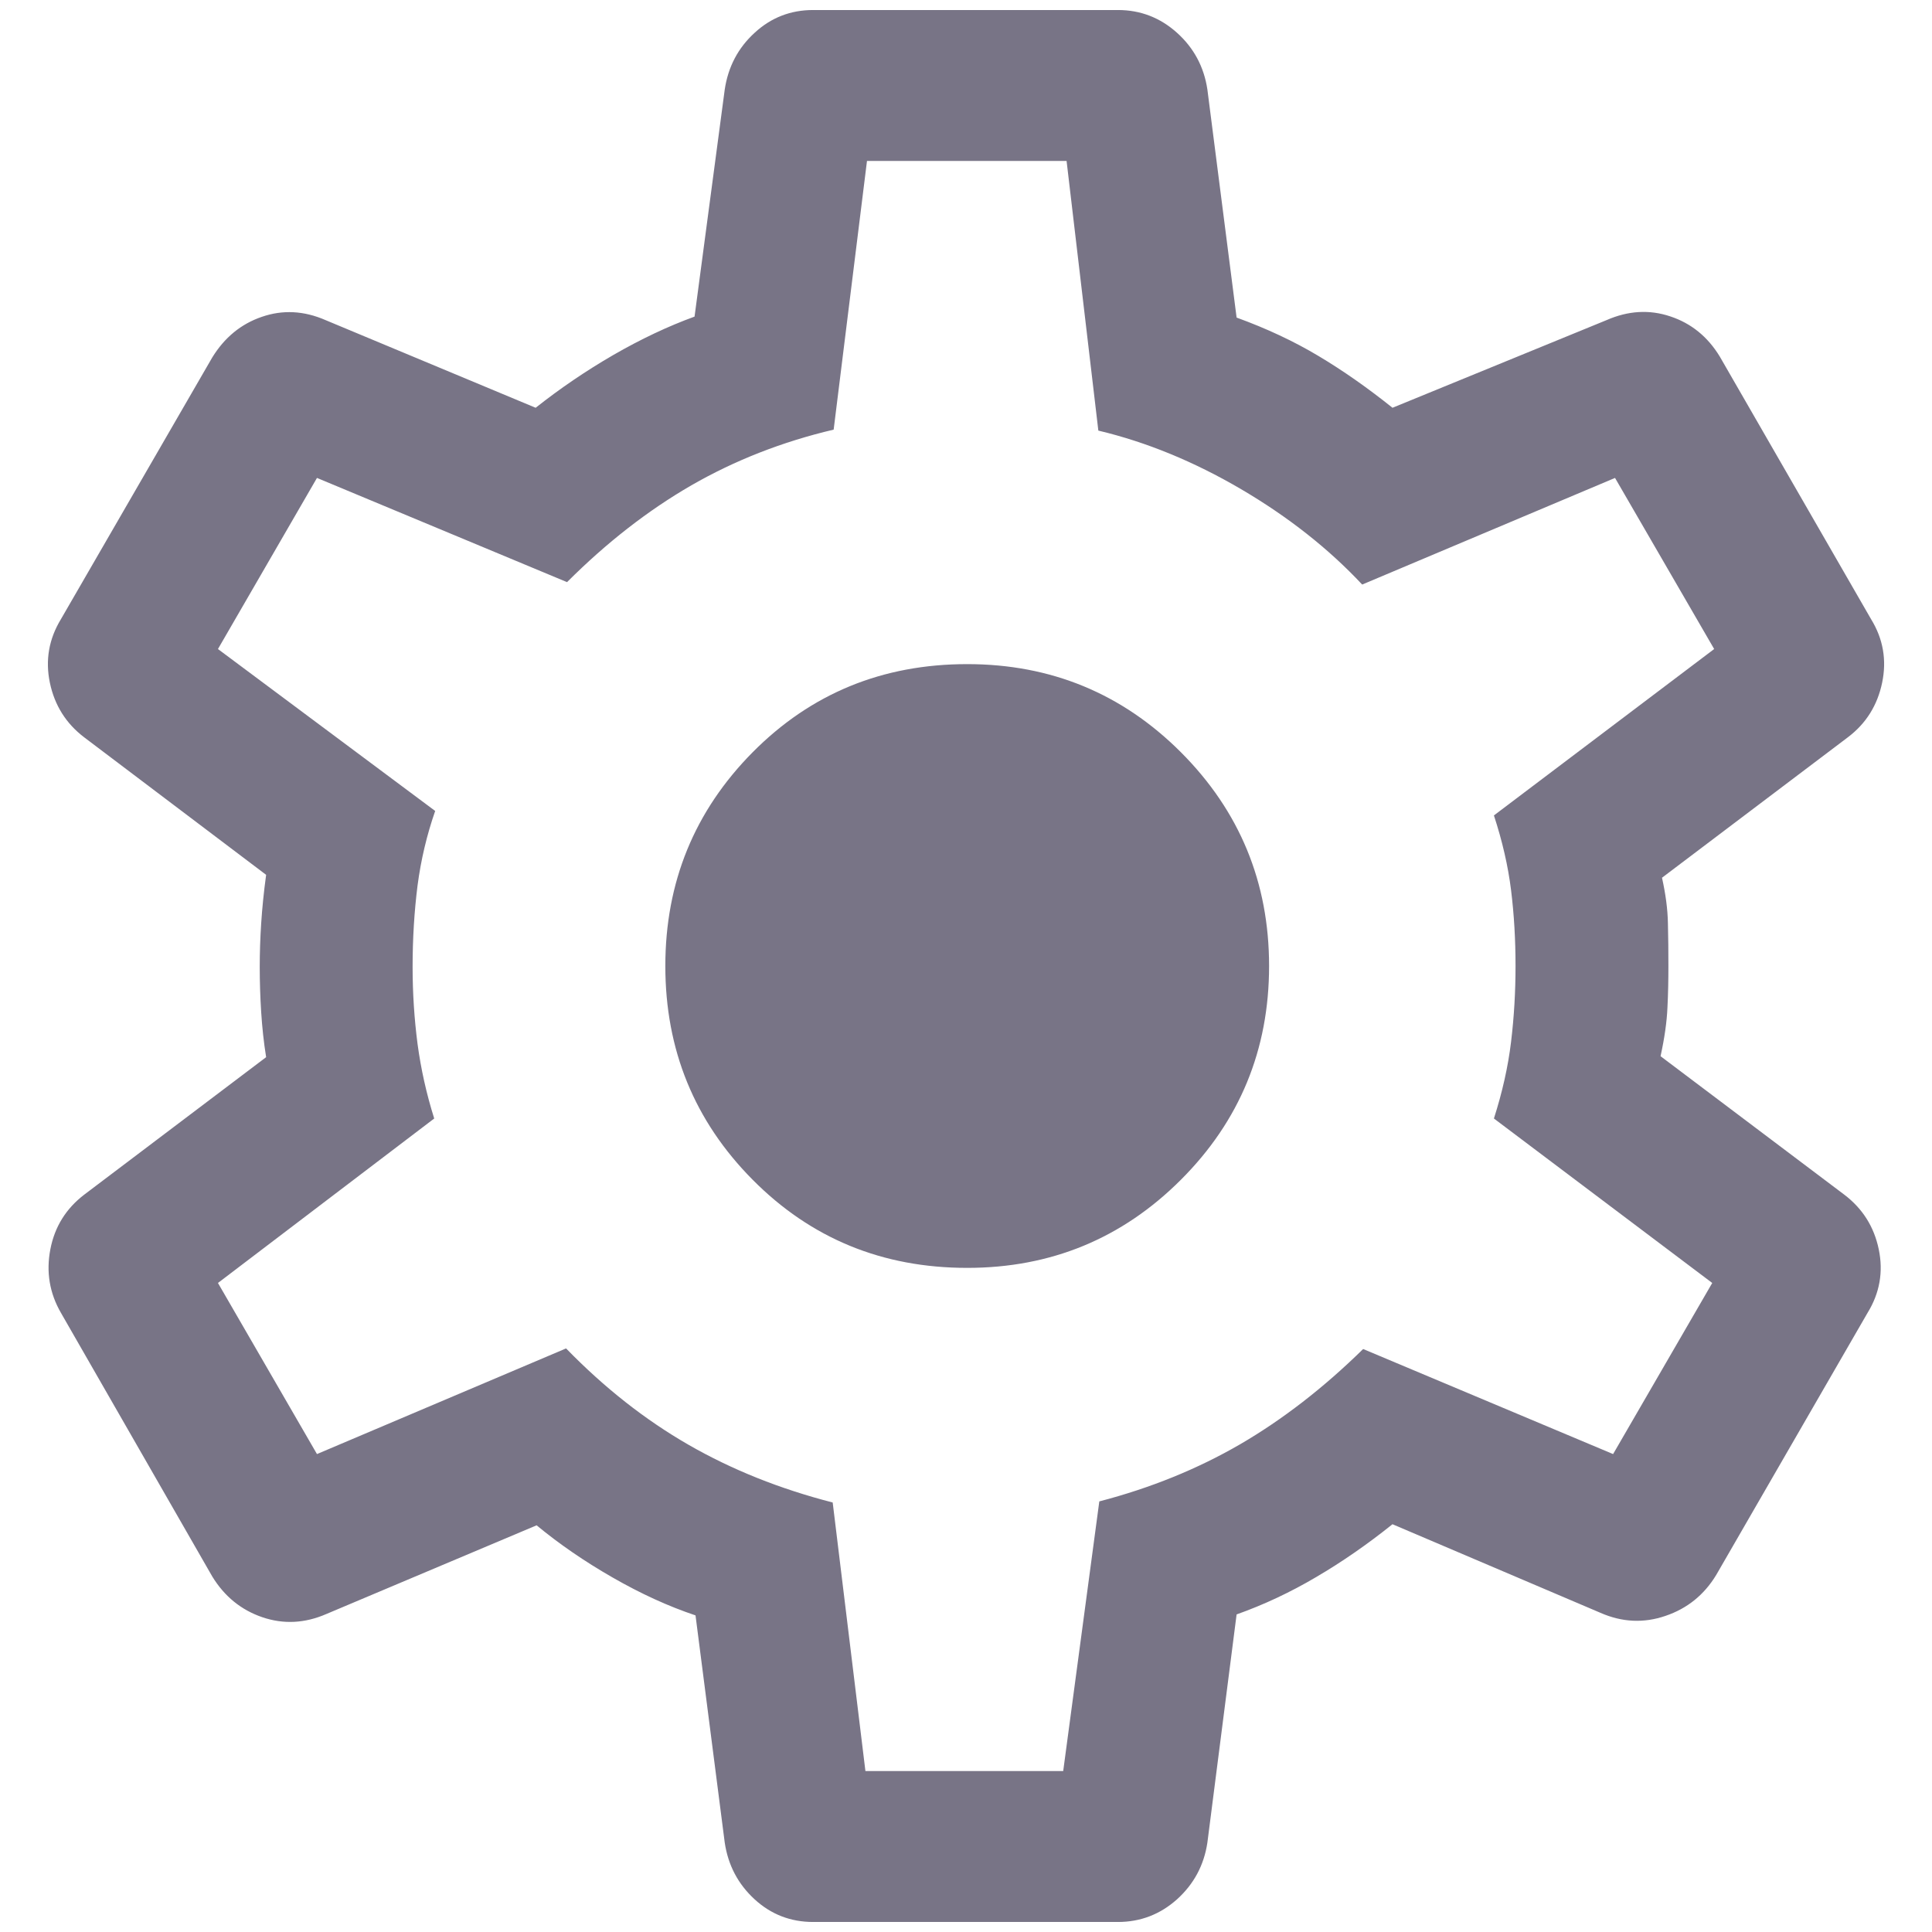 <svg width="16" height="16" viewBox="0 0 16 16" fill="none" xmlns="http://www.w3.org/2000/svg">
<path d="M6.734 15.917C6.547 15.917 6.385 15.854 6.249 15.729C6.112 15.603 6.03 15.447 6.002 15.26L5.76 13.378C5.536 13.303 5.308 13.199 5.073 13.064C4.839 12.93 4.629 12.785 4.444 12.632L2.704 13.366C2.525 13.444 2.348 13.453 2.172 13.393C1.997 13.333 1.859 13.221 1.758 13.056L0.505 10.873C0.41 10.709 0.381 10.533 0.417 10.346C0.453 10.159 0.547 10.009 0.697 9.894L2.204 8.755C2.184 8.631 2.171 8.507 2.163 8.382C2.155 8.257 2.151 8.132 2.151 8.008C2.151 7.89 2.155 7.769 2.163 7.647C2.171 7.524 2.184 7.391 2.204 7.245L0.697 6.106C0.547 5.992 0.452 5.841 0.413 5.654C0.374 5.467 0.405 5.291 0.505 5.127L1.758 2.96C1.859 2.796 1.995 2.683 2.168 2.624C2.341 2.564 2.517 2.573 2.696 2.651L4.436 3.377C4.637 3.218 4.851 3.072 5.079 2.94C5.308 2.808 5.532 2.702 5.752 2.622L6.002 0.741C6.03 0.554 6.112 0.397 6.249 0.272C6.385 0.146 6.547 0.083 6.734 0.083H9.258C9.445 0.083 9.608 0.146 9.748 0.272C9.887 0.397 9.971 0.554 9.999 0.741L10.241 2.63C10.491 2.721 10.717 2.827 10.919 2.948C11.122 3.069 11.326 3.212 11.532 3.377L13.305 2.651C13.483 2.573 13.659 2.562 13.832 2.62C14.005 2.677 14.142 2.788 14.242 2.952L15.495 5.127C15.596 5.291 15.626 5.467 15.587 5.654C15.548 5.841 15.454 5.992 15.303 6.106L13.764 7.269C13.794 7.404 13.811 7.53 13.813 7.647C13.816 7.764 13.817 7.882 13.817 8C13.817 8.113 13.815 8.229 13.809 8.345C13.804 8.462 13.785 8.596 13.752 8.747L15.274 9.894C15.425 10.009 15.52 10.159 15.559 10.346C15.598 10.533 15.567 10.709 15.466 10.873L14.213 13.043C14.113 13.208 13.973 13.321 13.793 13.382C13.613 13.444 13.433 13.435 13.255 13.357L11.532 12.623C11.326 12.788 11.116 12.934 10.901 13.06C10.686 13.187 10.466 13.29 10.241 13.37L9.999 15.26C9.971 15.447 9.887 15.603 9.748 15.729C9.608 15.854 9.445 15.917 9.258 15.917H6.734ZM7.167 14.667H8.805L9.104 12.434C9.53 12.323 9.918 12.165 10.27 11.961C10.622 11.756 10.962 11.493 11.289 11.172L13.359 12.042L14.18 10.625L12.372 9.263C12.441 9.047 12.489 8.836 12.514 8.628C12.539 8.421 12.551 8.212 12.551 8C12.551 7.783 12.539 7.574 12.514 7.372C12.489 7.17 12.441 6.964 12.372 6.753L14.196 5.375L13.375 3.958L11.281 4.841C11.002 4.543 10.668 4.28 10.278 4.051C9.889 3.823 9.495 3.661 9.096 3.566L8.833 1.333H7.18L6.904 3.558C6.479 3.658 6.086 3.812 5.726 4.019C5.366 4.227 5.023 4.494 4.696 4.821L2.625 3.958L1.805 5.375L3.604 6.716C3.535 6.914 3.486 7.12 3.458 7.333C3.431 7.547 3.417 7.772 3.417 8.008C3.417 8.225 3.431 8.438 3.458 8.646C3.486 8.854 3.532 9.06 3.596 9.263L1.805 10.625L2.625 12.042L4.688 11.167C5.004 11.492 5.342 11.758 5.702 11.965C6.062 12.172 6.46 12.331 6.896 12.443L7.167 14.667ZM8.01 10.5C8.703 10.5 9.293 10.257 9.78 9.77C10.266 9.284 10.51 8.694 10.51 8C10.51 7.307 10.266 6.717 9.78 6.23C9.293 5.743 8.703 5.5 8.01 5.5C7.308 5.5 6.716 5.743 6.233 6.23C5.751 6.717 5.51 7.307 5.51 8C5.51 8.694 5.751 9.284 6.233 9.77C6.716 10.257 7.308 10.5 8.01 10.5Z" fill="#787486"/>
</svg>
